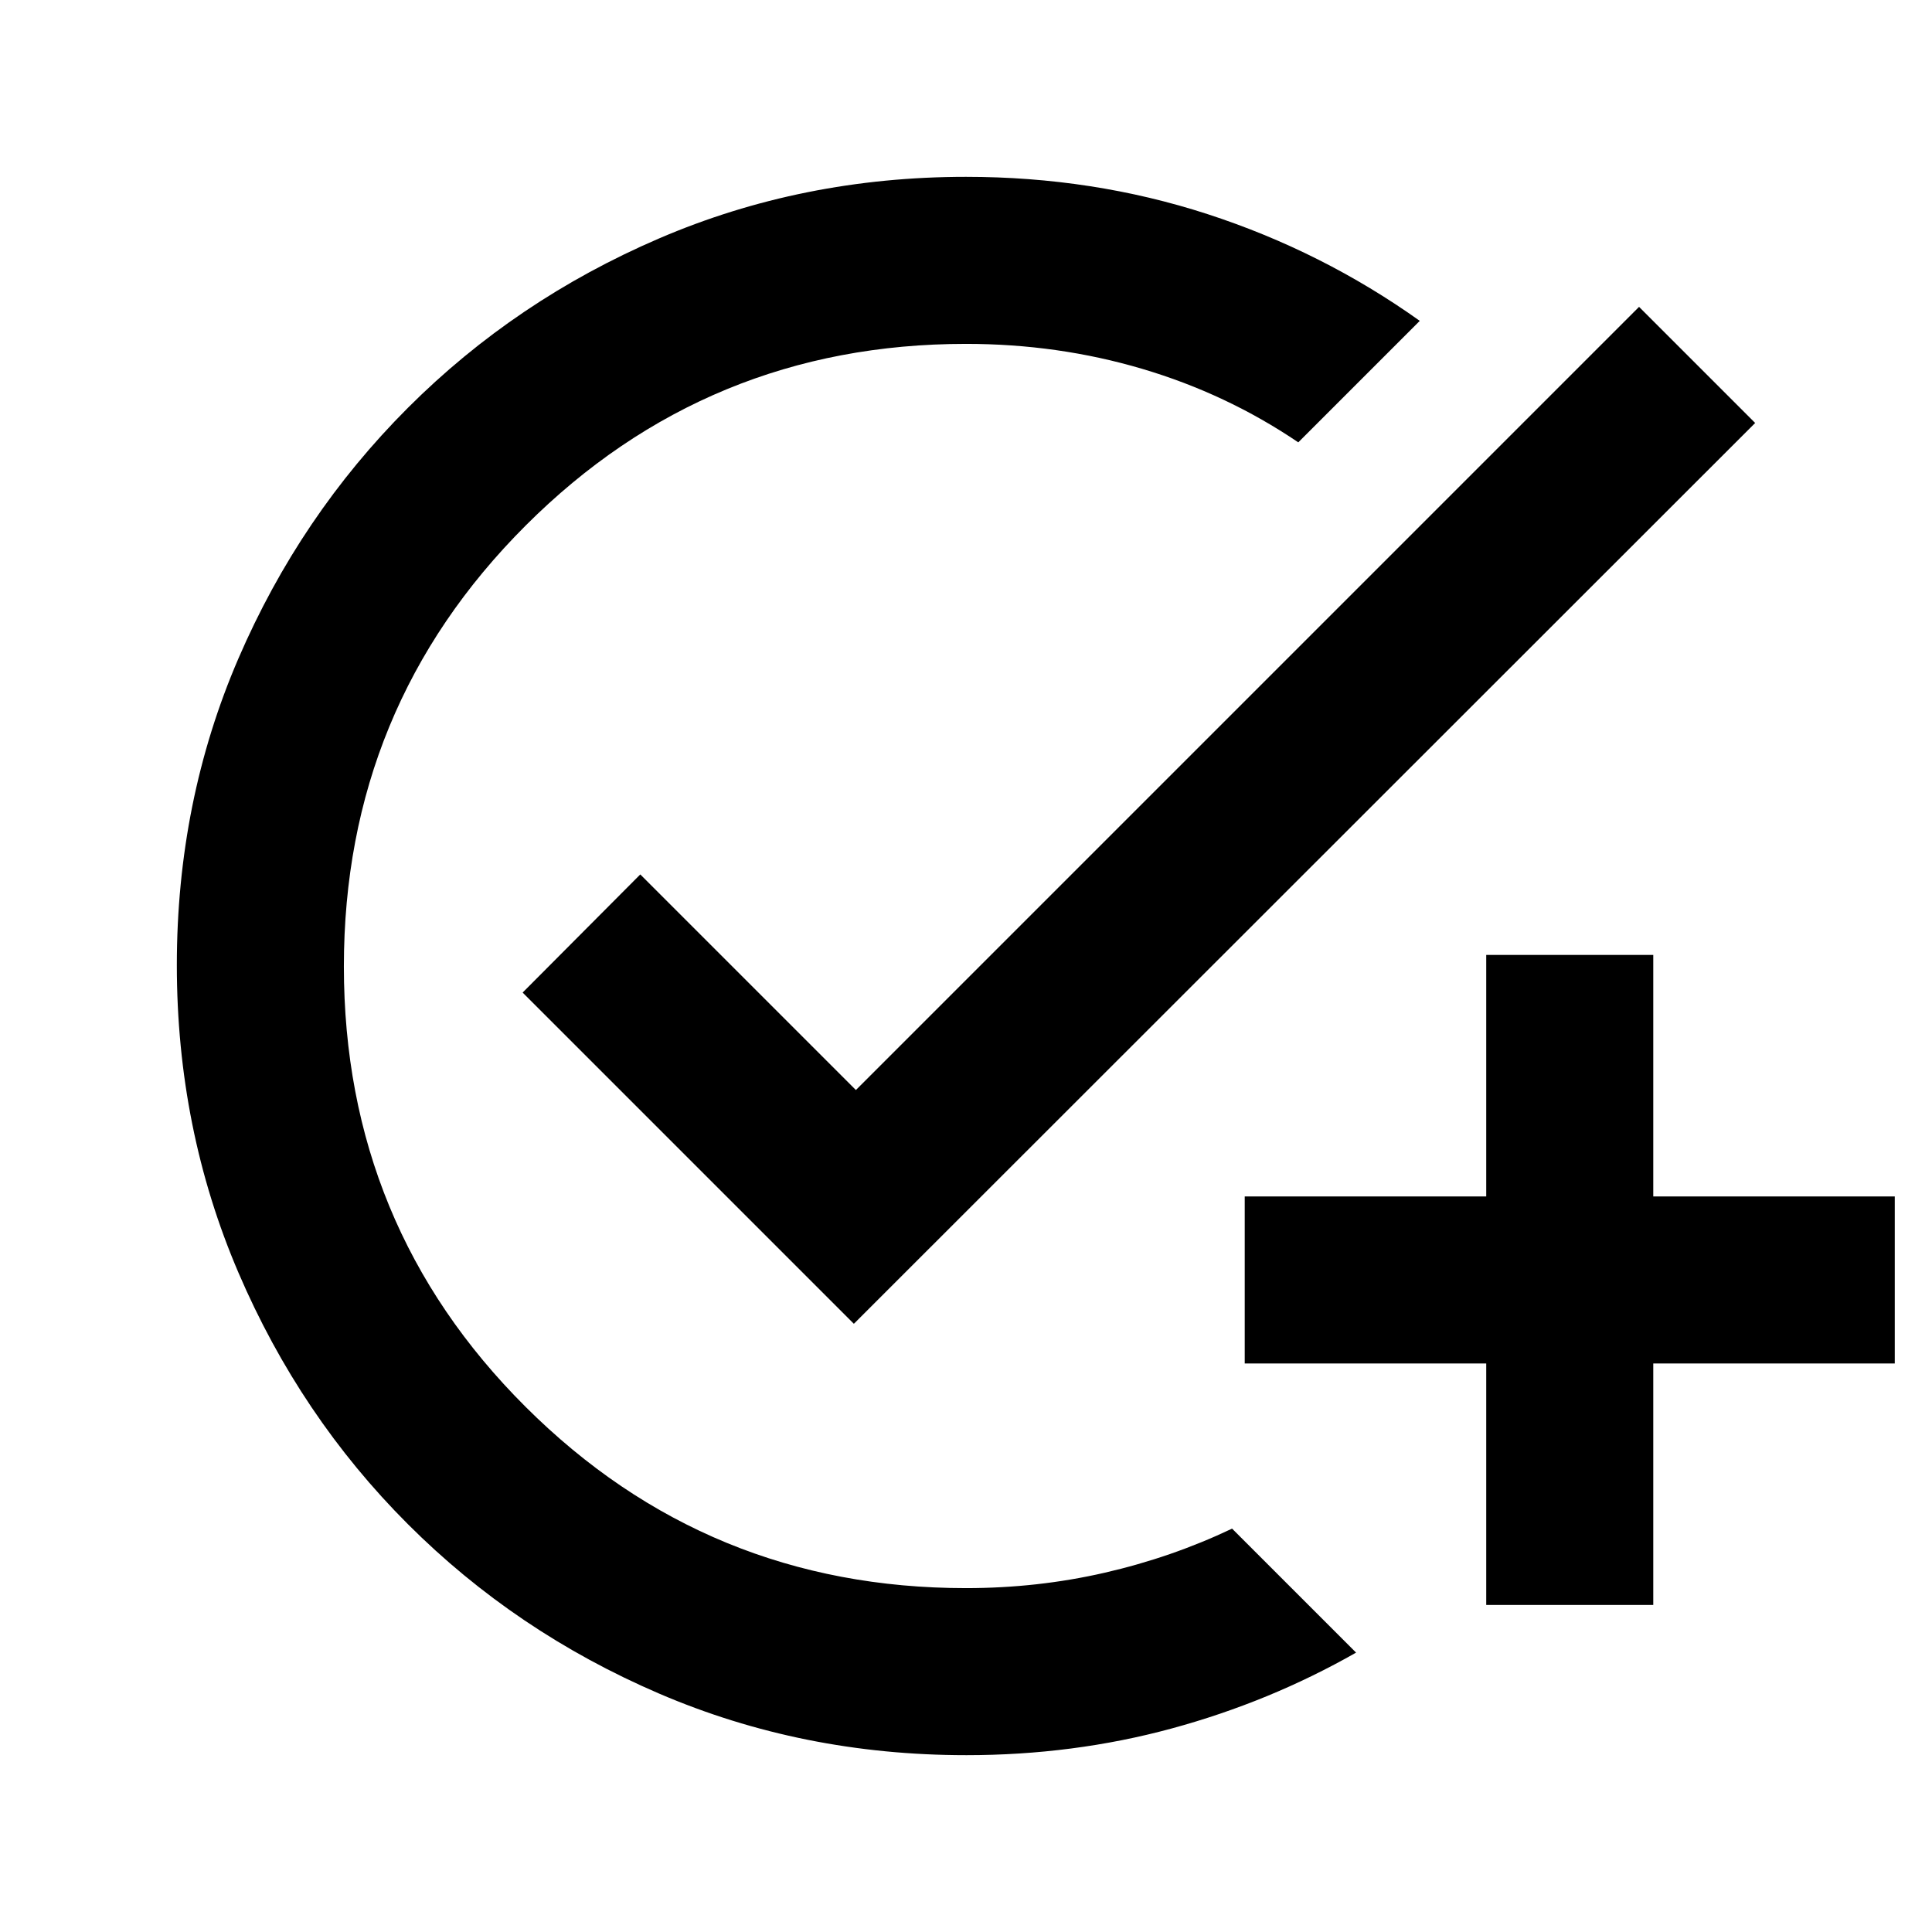 <svg xmlns="http://www.w3.org/2000/svg" height="20" viewBox="0 -960 960 960" width="20"><path d="M480.042-87.87q-81.331 0-152.575-30.617-71.244-30.618-124.803-84.177-53.559-53.559-84.177-124.949-30.618-71.391-30.618-152.845 0-81.455 30.618-152.387t84.177-124.491q53.559-53.559 124.803-84.177Q398.711-872.131 480-872.131q63 0 120 18.522t105.478 53.044l-60.369 60.369q-35.566-24.087-77.494-36.51Q525.687-789.13 480-789.13q-128.482 0-218.806 90.273-90.324 90.273-90.324 219.087 0 128.813 90.324 218.857Q351.518-170.87 480-170.87q35.539 0 68.856-7.641 33.318-7.641 63.361-21.924l61.609 61.609q-42.956 24.478-91.707 37.717-48.751 13.24-102.077 13.24ZM738.5-162.5v-120h-120v-83h120v-120h83v120h120v83h-120v120h-83ZM424.283-302.217 259.696-466.804l58.456-58.696 107.131 107.13 389.152-389.152 57.696 57.696-447.848 447.609Z"/></svg>